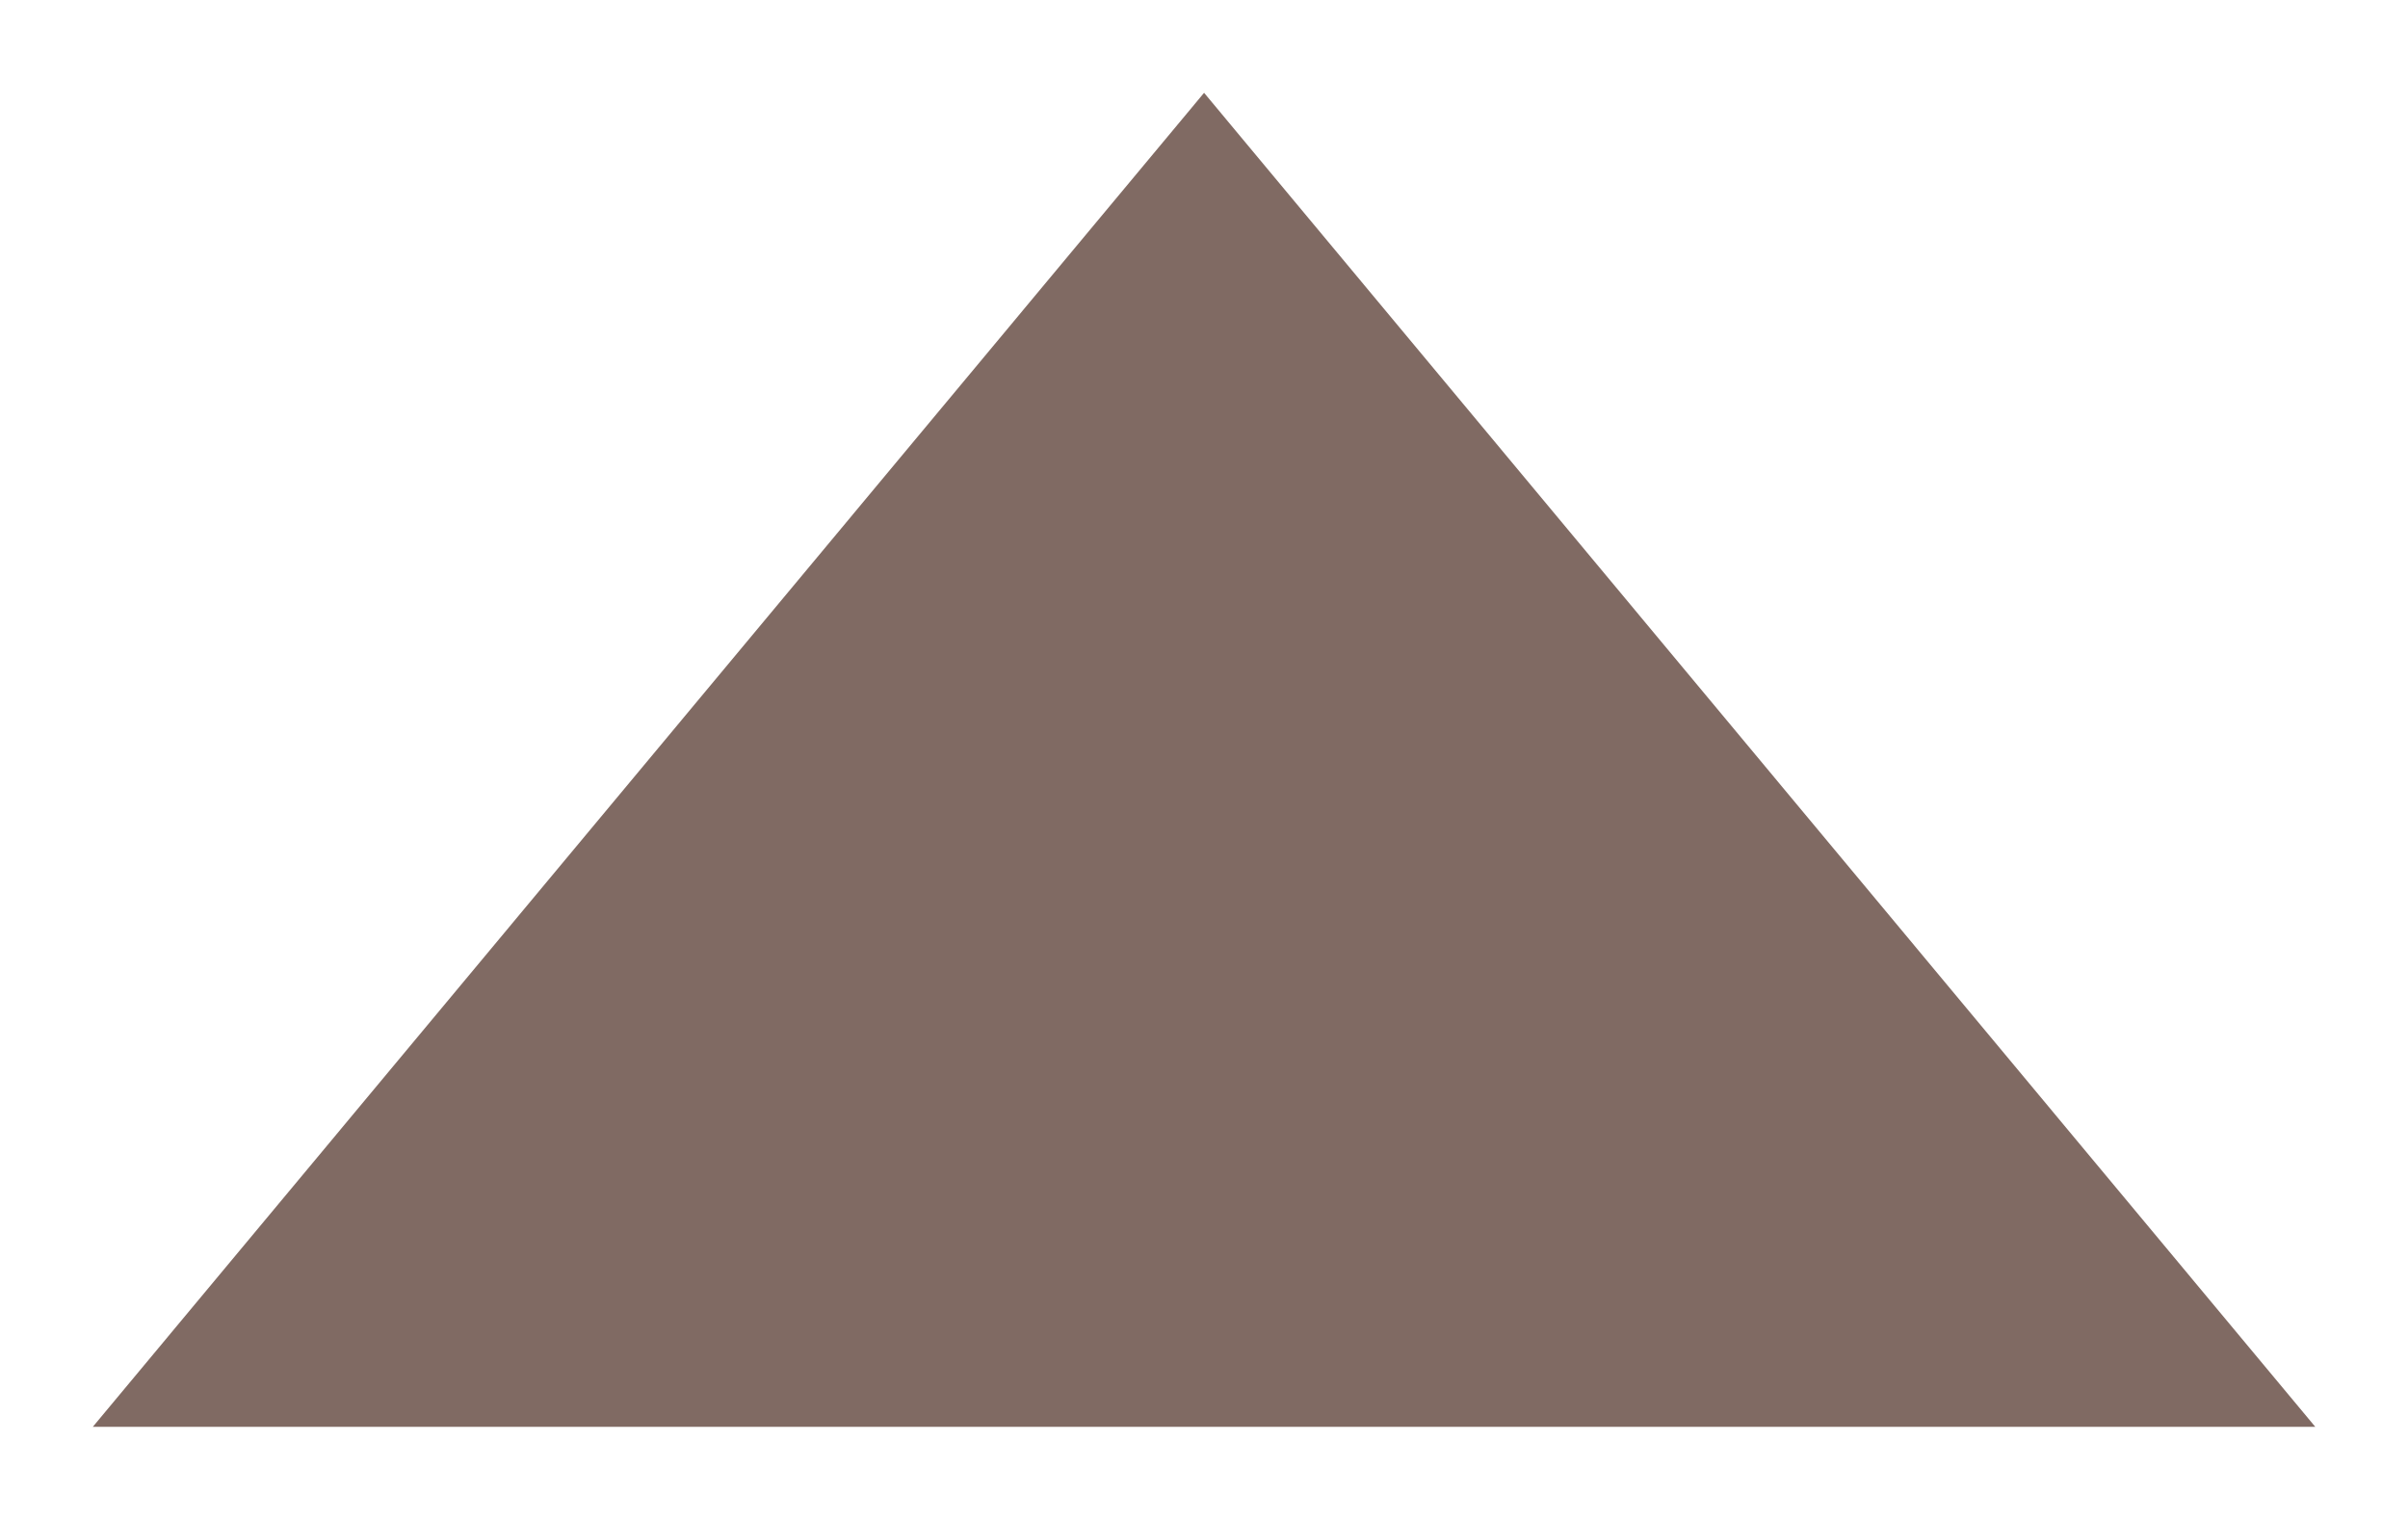 <svg xmlns="http://www.w3.org/2000/svg" xmlns:xlink="http://www.w3.org/1999/xlink" version="1.1" width="28.928" height="18.255" viewBox="-0.732 -0.779 28.928 18.255">
  <!-- Exported by Scratch - http://scratch.mit.edu/ -->
  <g id="ID0.8009853786788881">
    <path id="path7" fill="#806A63" stroke="none" d="M 0.383 16.361 L 13.733 0.336 L 27.082 16.361 Z " stroke-width="2.229"/>
  </g>
</svg>